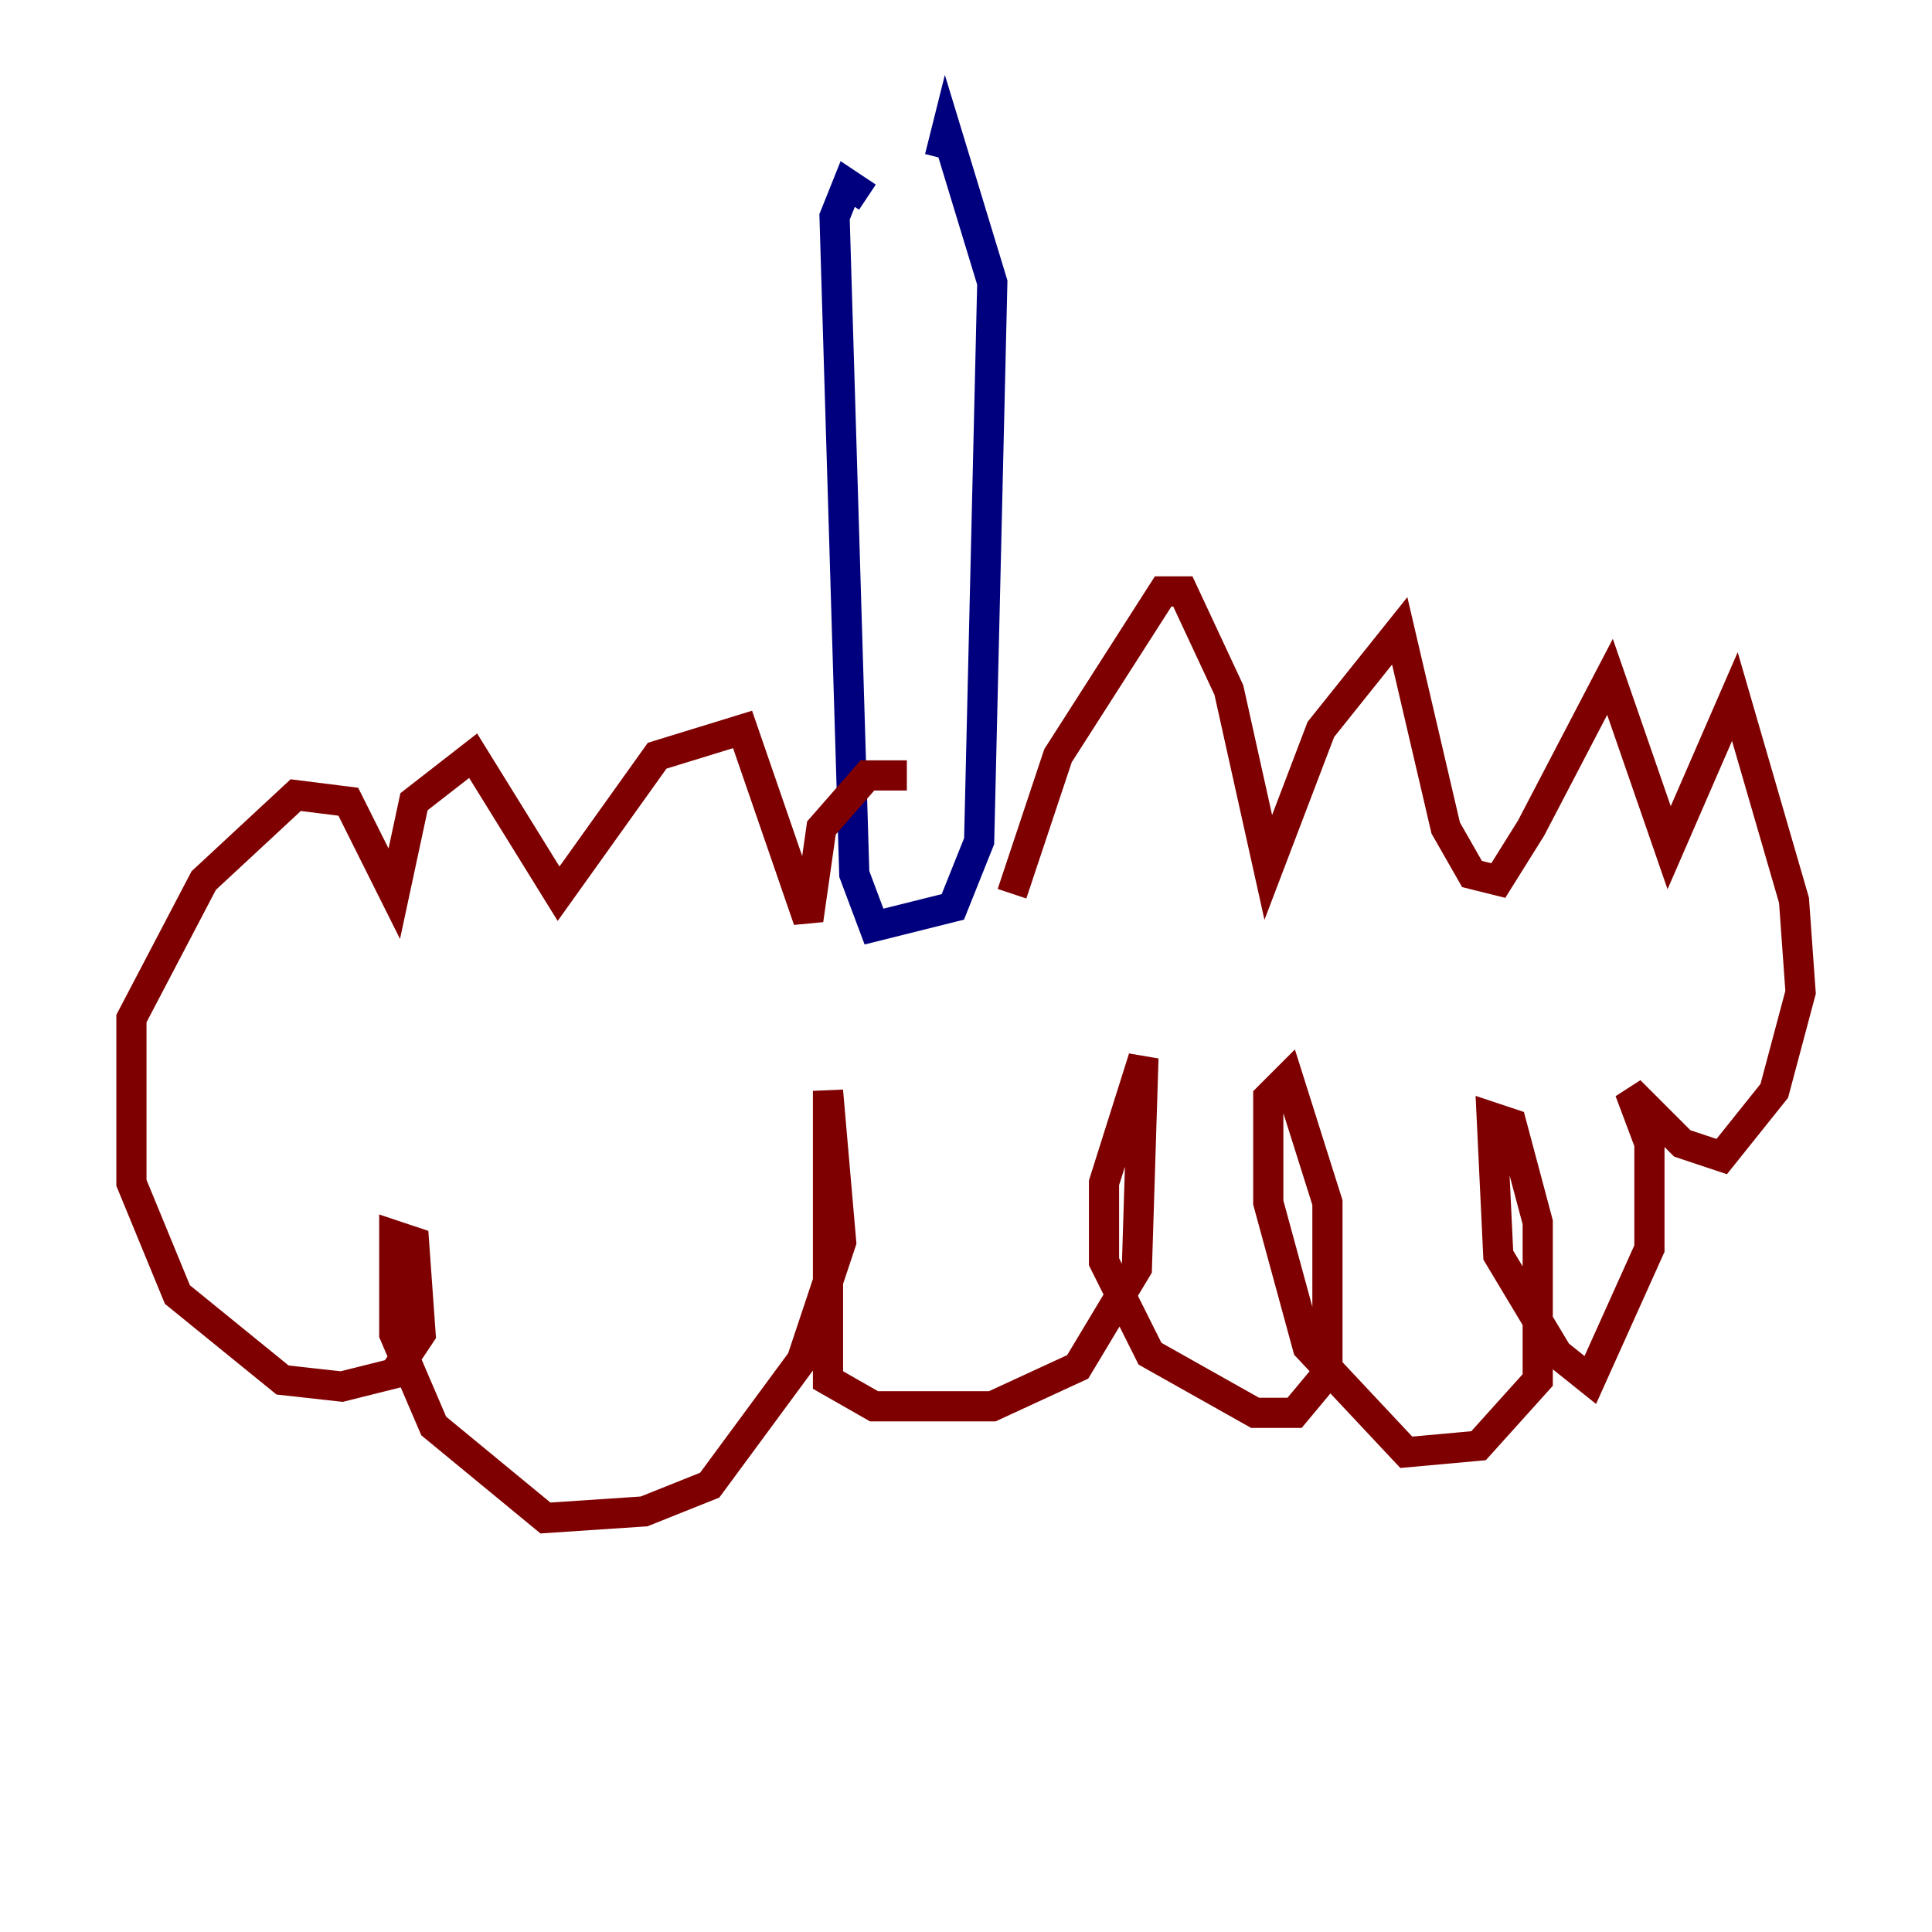 <?xml version="1.0" encoding="utf-8" ?>
<svg baseProfile="tiny" height="128" version="1.2" viewBox="0,0,128,128" width="128" xmlns="http://www.w3.org/2000/svg" xmlns:ev="http://www.w3.org/2001/xml-events" xmlns:xlink="http://www.w3.org/1999/xlink"><defs /><polyline fill="none" points="57.469,13.061 56.163,12.191 55.292,14.367 56.599,57.905 57.905,61.388 63.129,60.082 64.871,55.728 65.742,18.721 62.694,8.707 62.258,10.449" stroke="#00007f" stroke-width="2" /><polyline fill="none" points="67.048,59.211 70.095,50.068 77.061,39.184 78.367,39.184 81.415,45.714 84.027,57.469 87.51,48.327 92.735,41.796 95.782,54.857 97.524,57.905 99.265,58.34 101.442,54.857 106.667,44.843 110.585,56.163 114.939,46.15 118.857,59.646 119.293,65.742 117.551,72.272 114.068,76.626 111.456,75.755 107.973,72.272 109.279,75.755 109.279,82.721 105.361,91.429 103.184,89.687 99.265,83.156 98.83,74.014 100.136,74.449 101.878,80.98 101.878,91.429 97.959,95.782 93.17,96.218 86.639,89.252 84.027,79.674 84.027,72.707 85.333,71.401 87.946,79.674 87.946,90.993 85.769,93.605 83.156,93.605 76.191,89.687 73.143,83.592 73.143,78.367 75.755,70.095 75.32,84.027 71.401,90.558 65.742,93.17 57.905,93.17 54.857,91.429 54.857,72.272 55.728,82.286 53.116,90.122 47.02,98.395 42.667,100.136 36.136,100.571 28.735,94.476 26.122,88.381 26.122,81.85 27.429,82.286 27.864,88.381 26.122,90.993 22.64,91.864 18.721,91.429 11.755,85.769 8.707,78.367 8.707,67.483 13.497,58.34 19.592,52.68 23.075,53.116 26.122,59.211 27.429,53.116 31.347,50.068 37.007,59.211 43.537,50.068 49.197,48.327 53.551,60.952 54.422,54.857 57.469,51.374 60.082,51.374" stroke="#7f0000" stroke-width="2" /></svg>